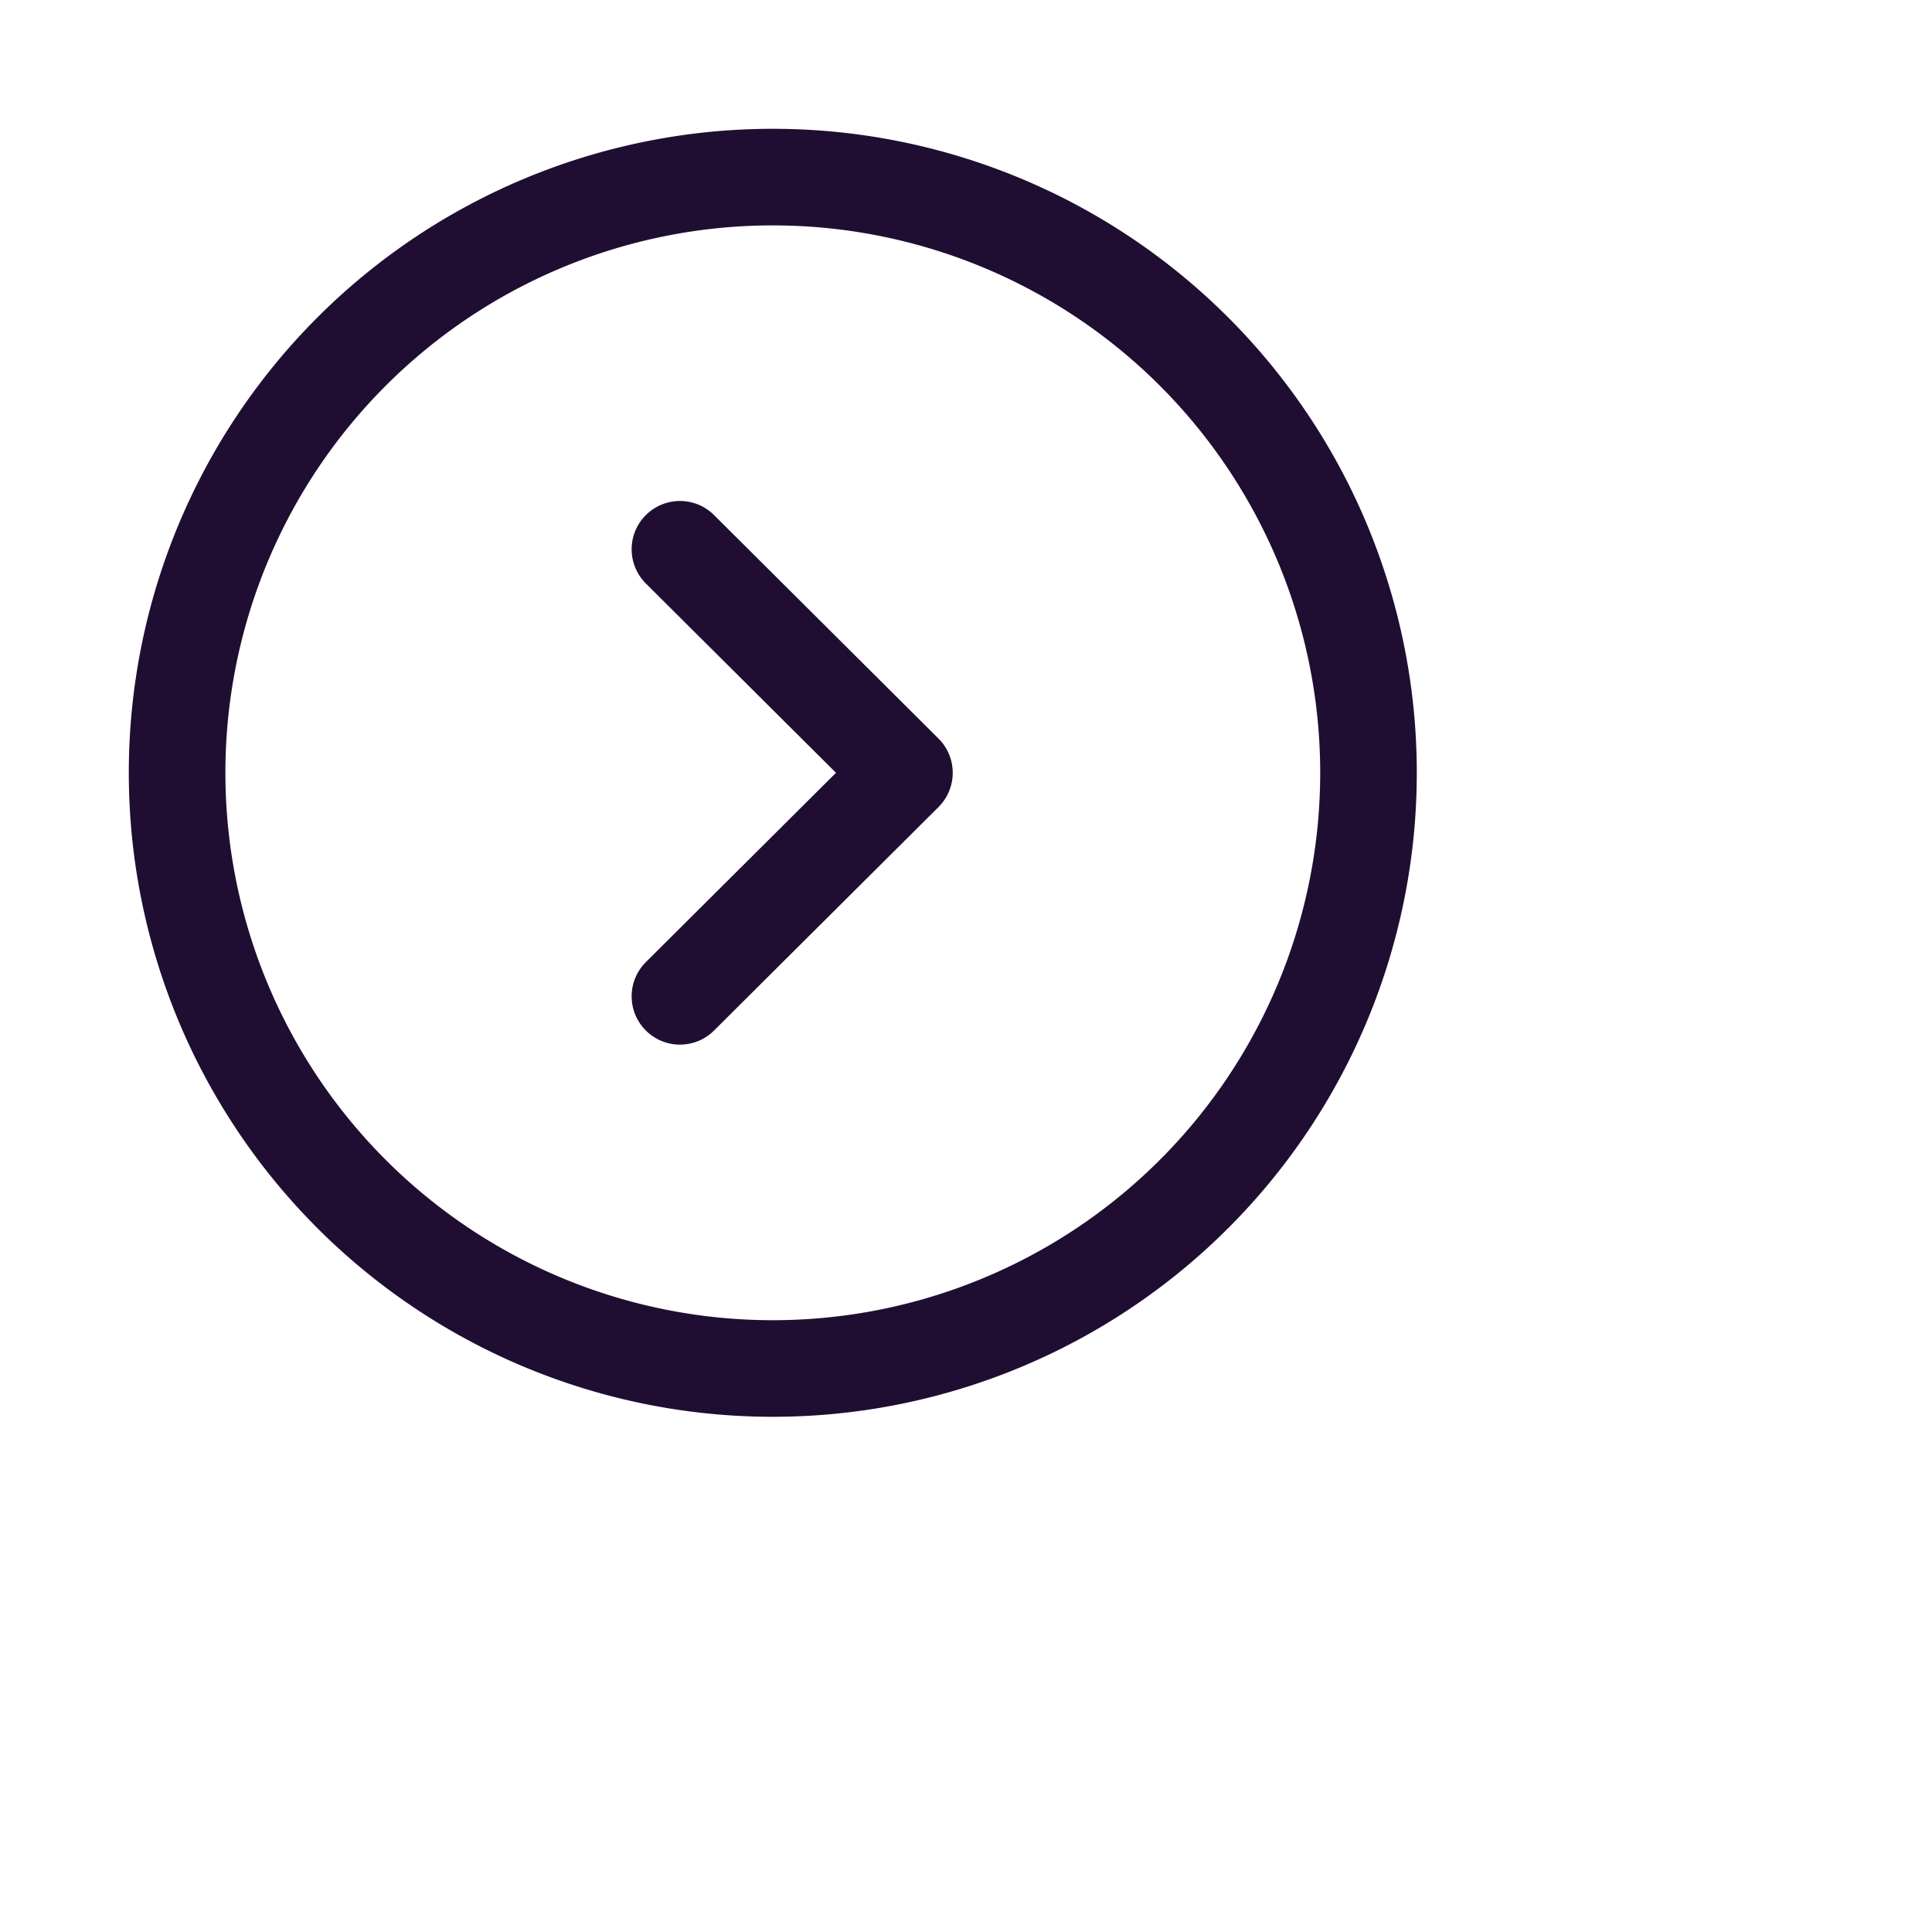 <svg id="Arrow_-_Right_Circle" data-name="Arrow - Right Circle" xmlns="http://www.w3.org/2000/svg" width="30" height="30" viewBox="0 0 30 30">
      <g id="Arrow_-_Right_Circle-2" data-name="Arrow - Right Circle" transform="translate(2 22) rotate(-90)">
            <path id="Stroke_1" data-name="Stroke 1" d="M0,9.25A9.25,9.25,0,1,0,9.25,0,9.25,9.25,0,0,0,0,9.25Z" transform="translate(0.75 0.75)" fill="none" stroke="#200e32" stroke-linecap="round" stroke-linejoin="round" stroke-miterlimit="10" stroke-width="1.5"/>
            <path id="Stroke_3" data-name="Stroke 3" d="M0,0,3.471,3.486,6.942,0" transform="translate(6.529 8.558)" fill="none" stroke="#200e32" stroke-linecap="round" stroke-linejoin="round" stroke-miterlimit="10" stroke-width="1.5"/>
      </g>
</svg>
